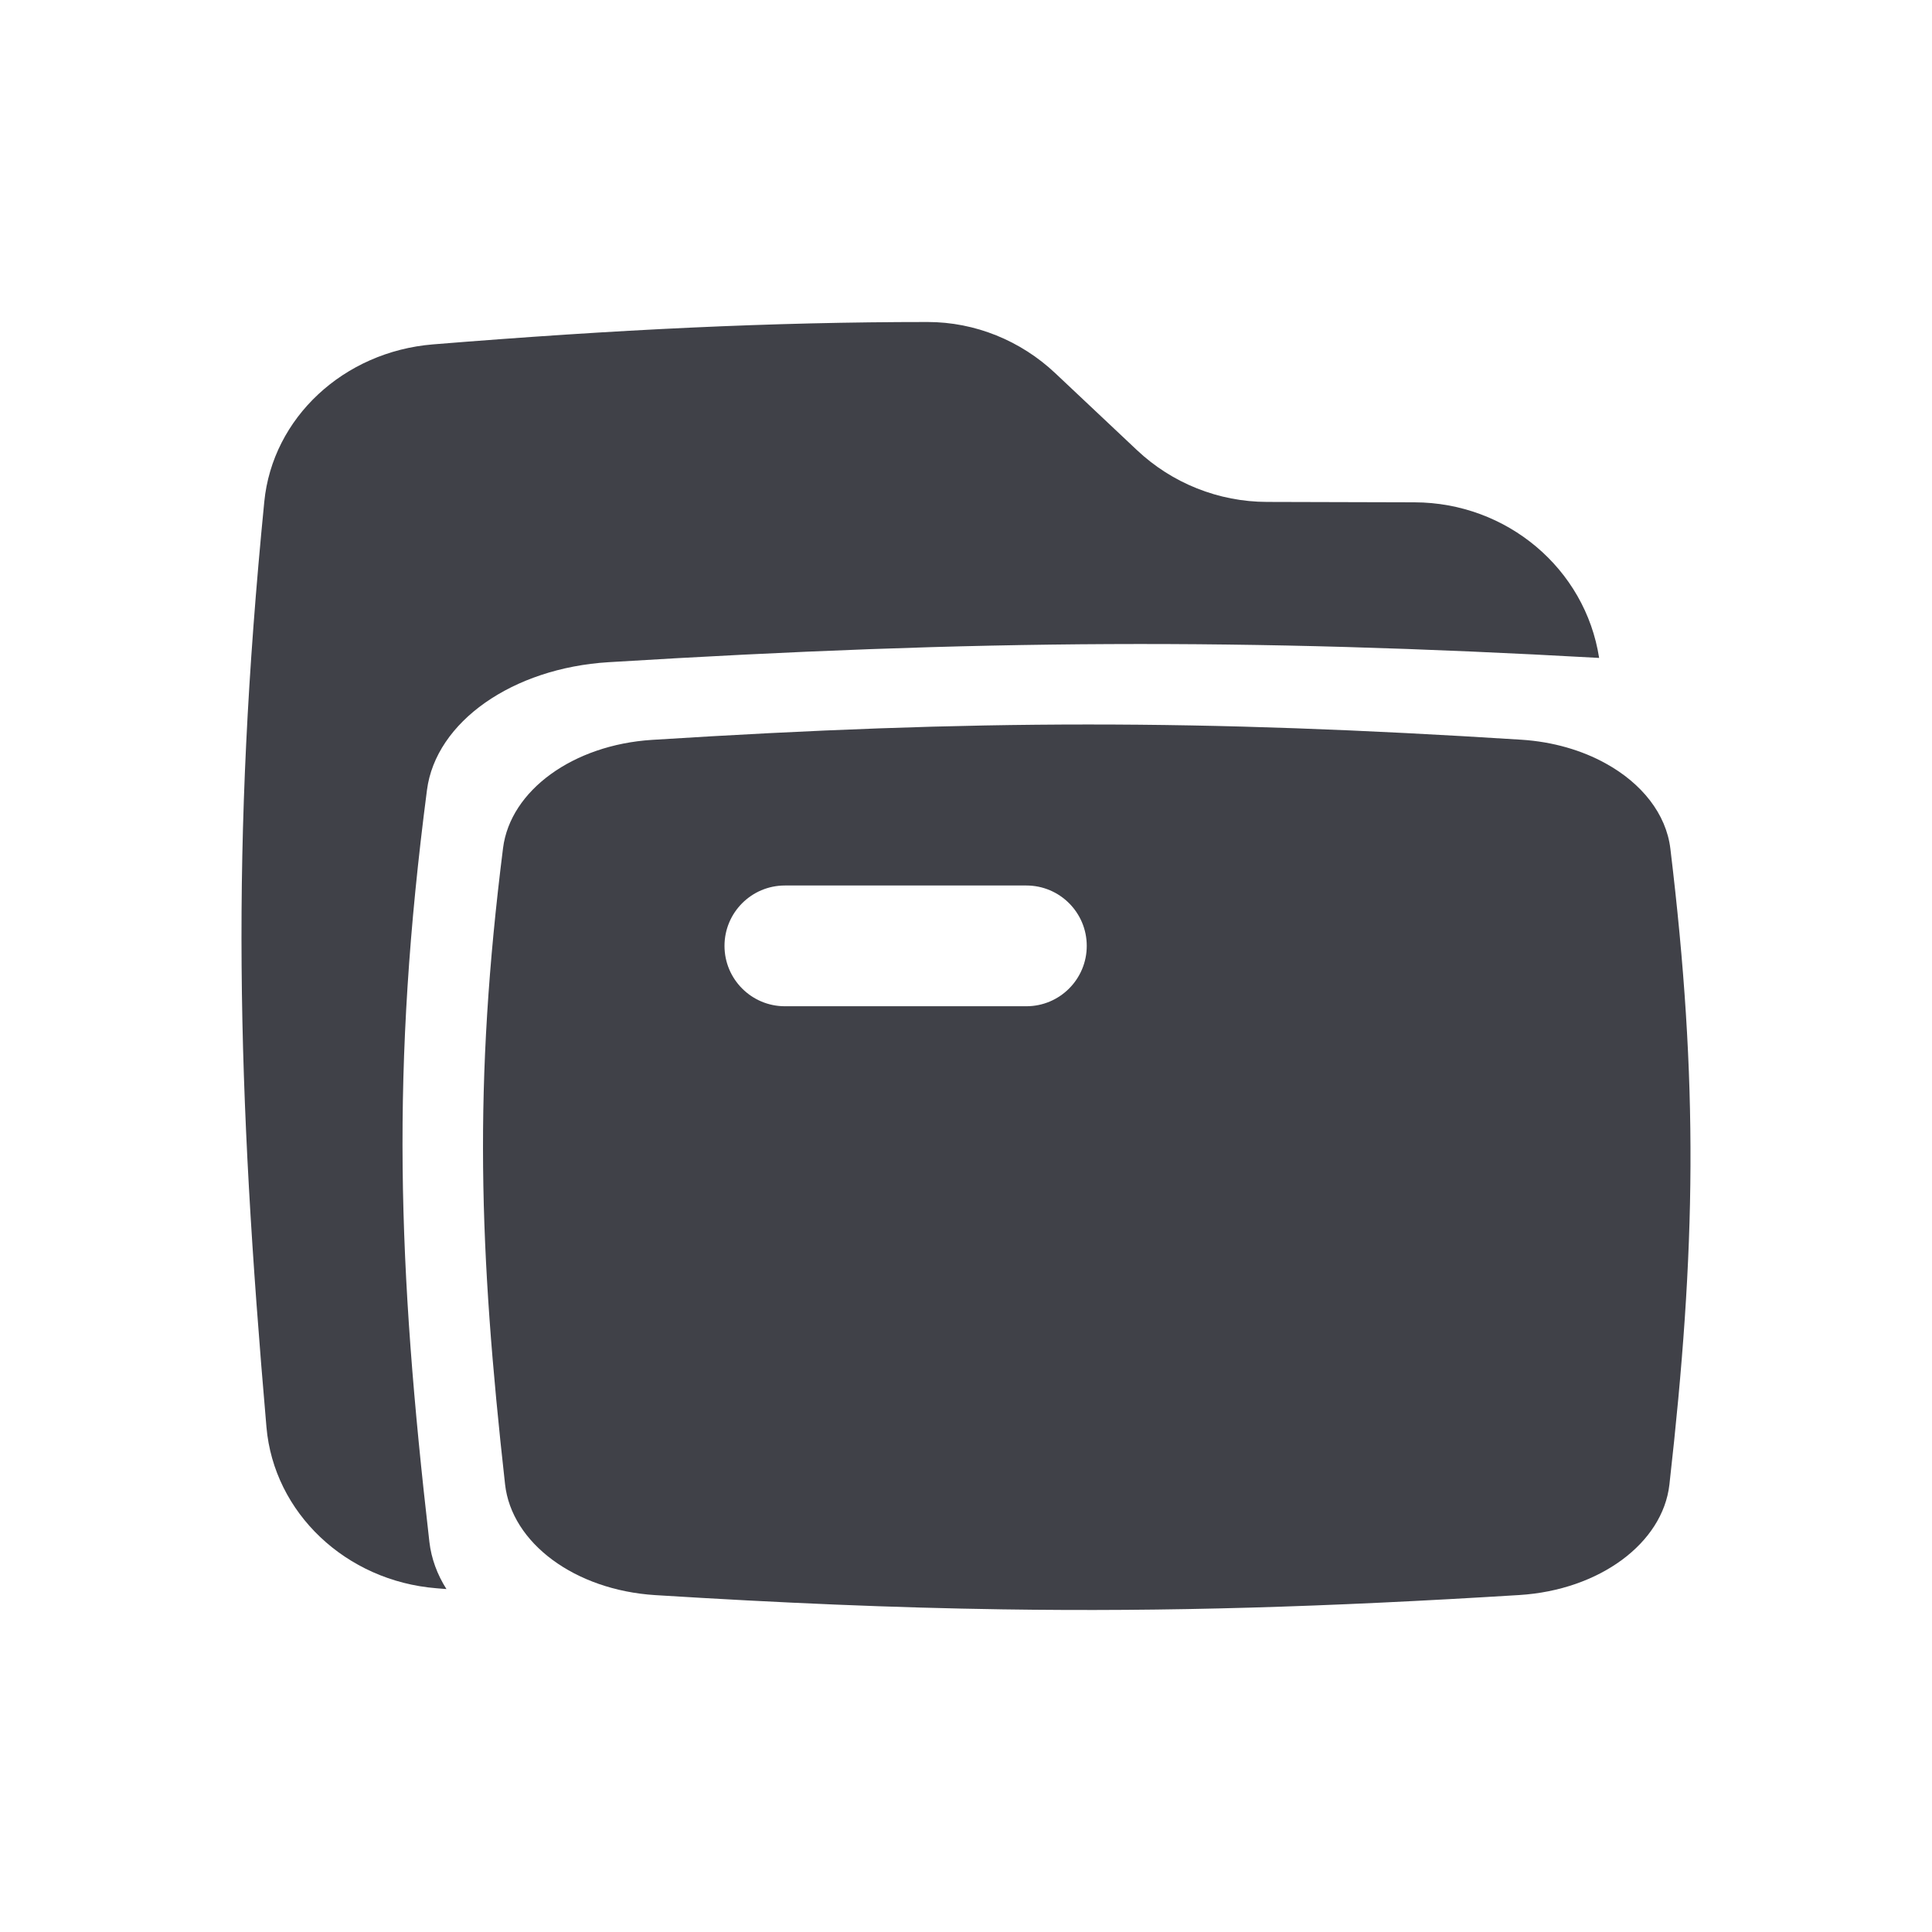 <svg width="24" height="24" viewBox="0 0 24 24" fill="none" xmlns="http://www.w3.org/2000/svg">
<path d="M3.31 17.728C2.944 13.503 2.862 10.507 3.283 6.233C3.385 5.19 4.27 4.368 5.379 4.278C7.661 4.093 9.594 4 11.523 4C12.114 4 12.681 4.232 13.11 4.637L14.123 5.591C14.56 6.003 15.138 6.234 15.739 6.235L17.572 6.24C18.719 6.243 19.693 7.064 19.865 8.173C15.451 7.926 12.167 7.944 7.56 8.226C6.367 8.299 5.414 8.967 5.304 9.814C4.852 13.287 4.94 15.721 5.334 19.154C5.358 19.361 5.431 19.559 5.546 19.74C5.505 19.737 5.464 19.734 5.423 19.73C4.295 19.64 3.402 18.791 3.31 17.728Z" fill="#404148"/>
<path fill-rule="evenodd" clip-rule="evenodd" d="M8.099 9.191C12.119 8.937 14.91 8.936 18.898 9.189C19.291 9.214 19.651 9.32 19.947 9.484C20.395 9.731 20.698 10.11 20.75 10.543C21.101 13.453 21.069 15.508 20.738 18.442C20.655 19.171 19.868 19.752 18.875 19.814C16.467 19.963 14.499 20.023 12.452 19.992C11.098 19.972 9.71 19.913 8.138 19.815C7.142 19.752 6.355 19.169 6.274 18.438C5.95 15.533 5.879 13.474 6.249 10.535C6.34 9.818 7.121 9.253 8.099 9.191ZM9.75 11C9.336 11 9 11.336 9 11.75C9 12.164 9.336 12.5 9.75 12.5H12.75C13.164 12.5 13.5 12.164 13.5 11.75C13.5 11.336 13.164 11 12.75 11H9.75Z" fill="#404148"/>
</svg>
